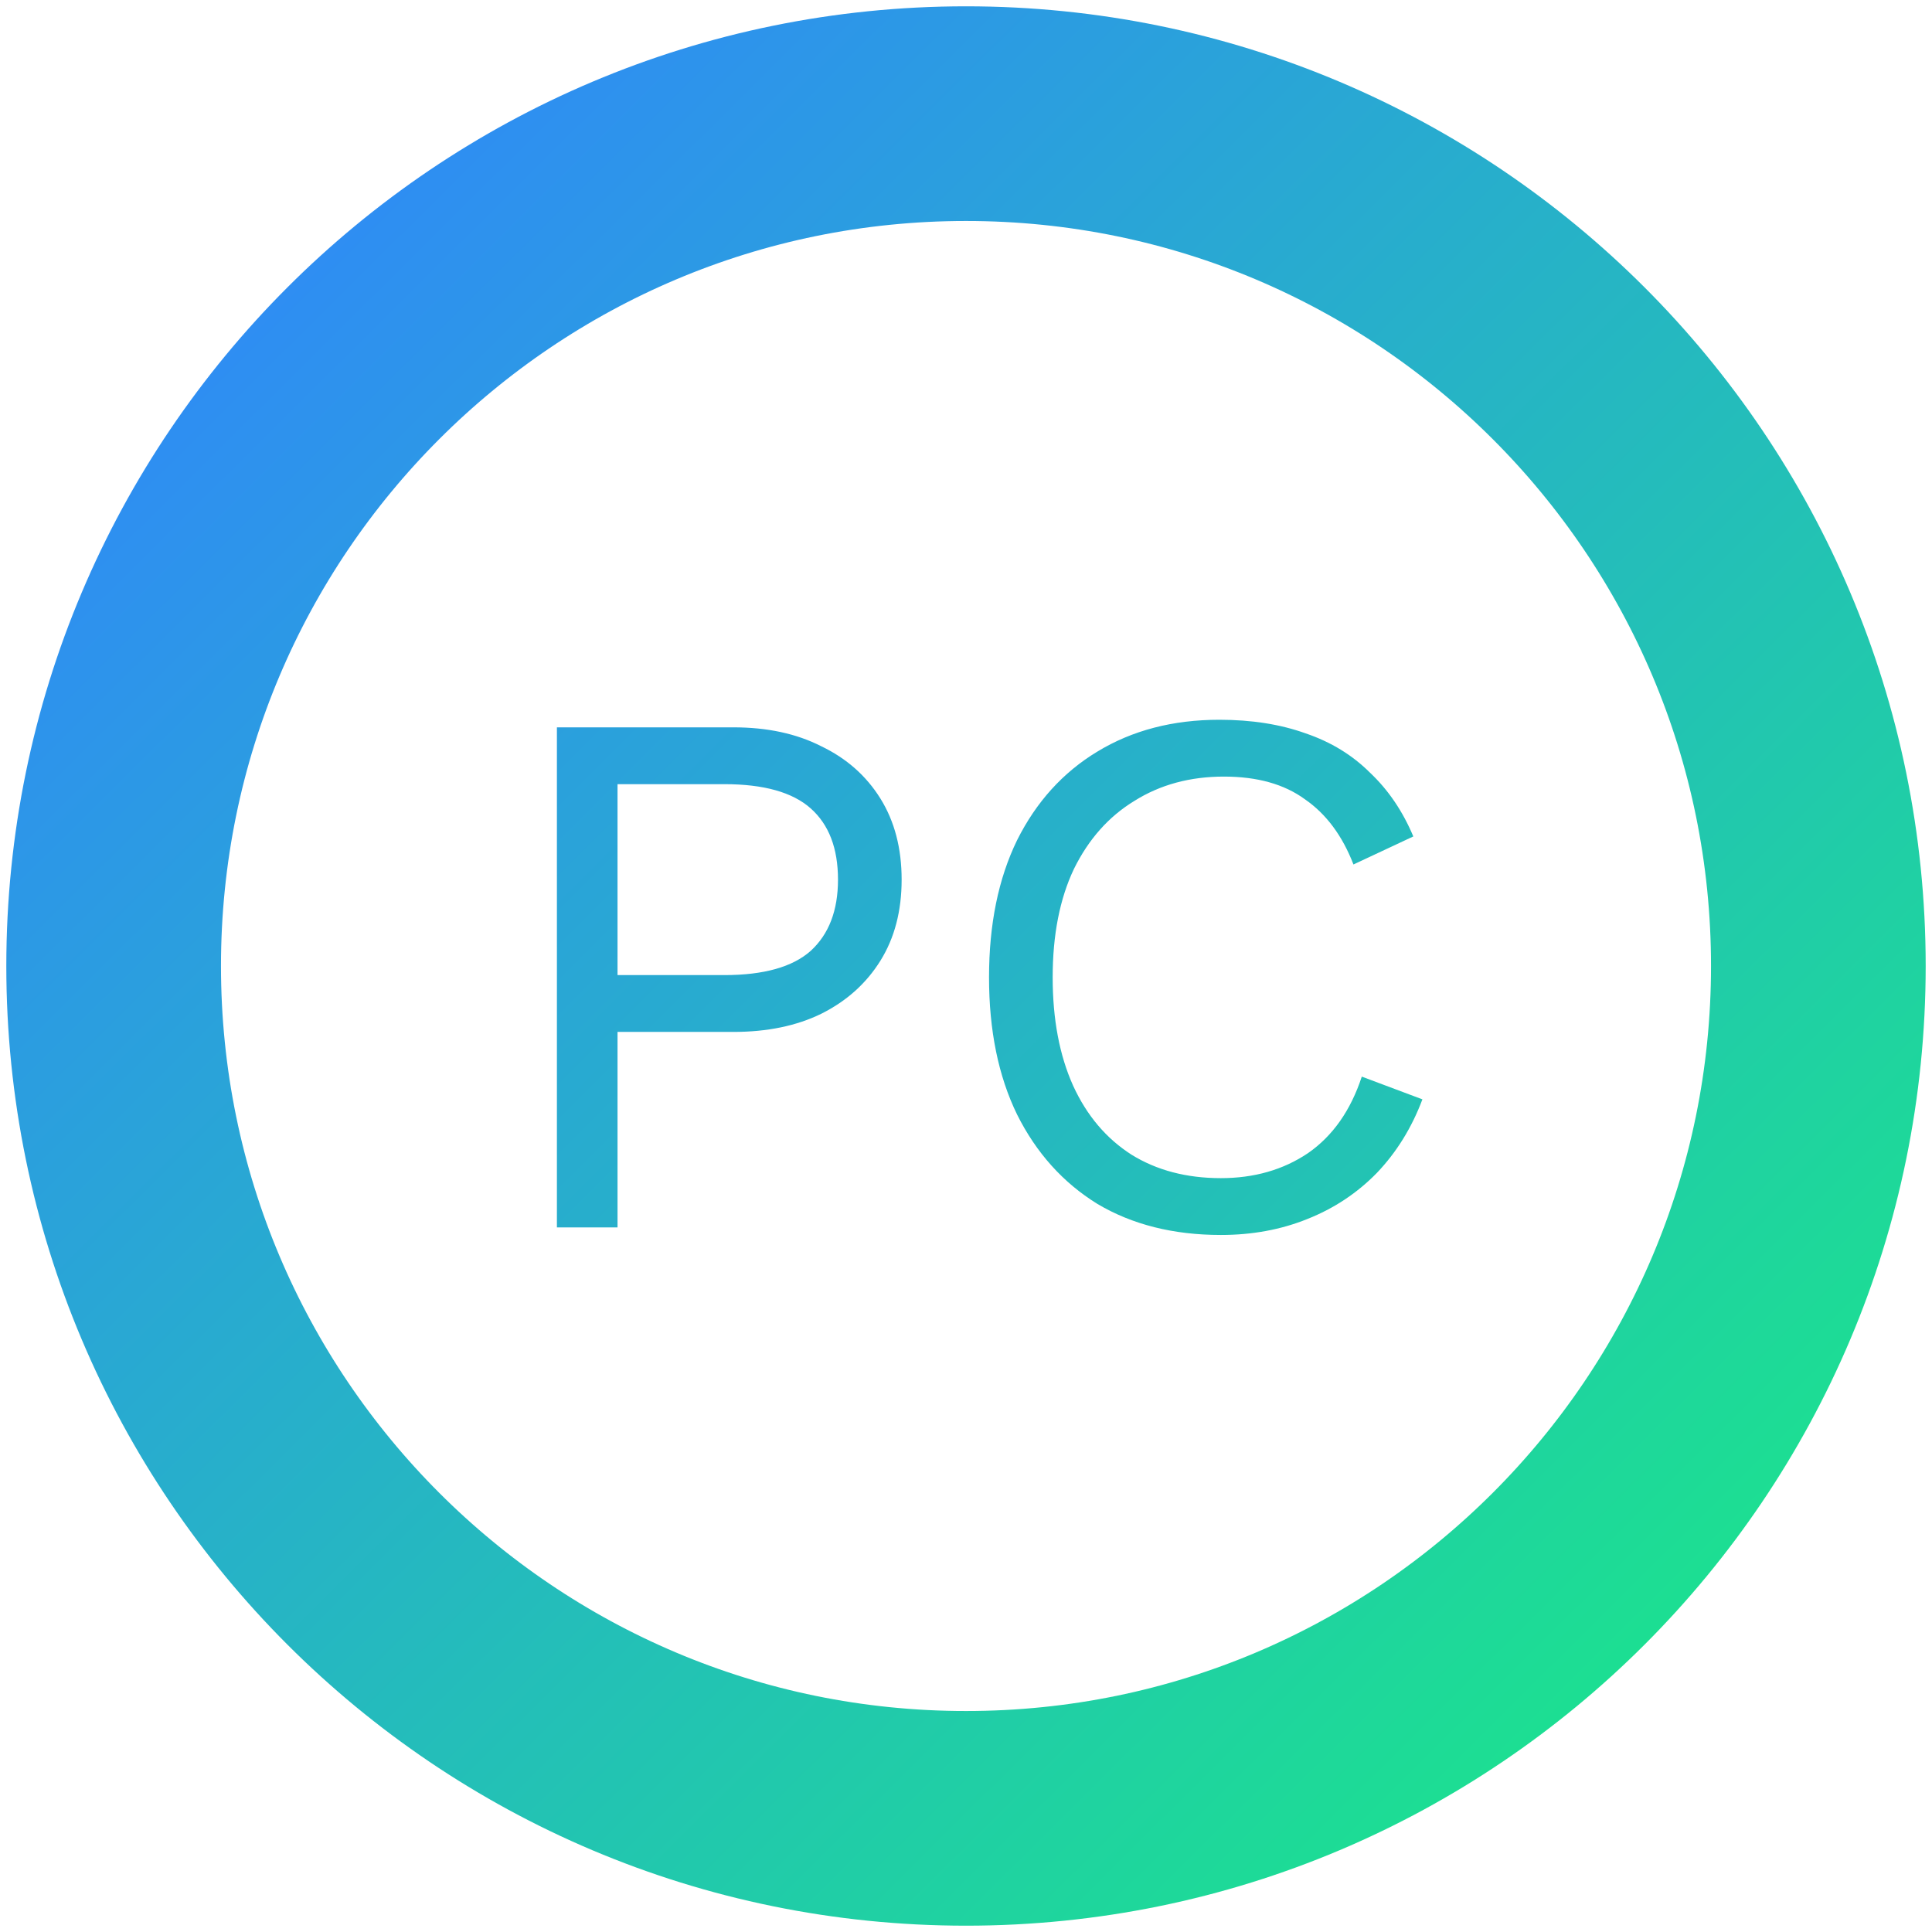 <svg width="153" height="153" viewBox="0 0 153 153" fill="none" xmlns="http://www.w3.org/2000/svg">
<path d="M76.5 144C113.779 144 144 113.779 144 76.5C144 39.221 113.779 9 76.5 9C39.221 9 9 39.221 9 76.5C9 113.779 39.221 144 76.5 144Z" stroke="url(#paint0_linear_13_19)" stroke-width="17"/>
<path d="M58.083 57.6C60.763 57.6 63.083 58.1 65.043 59.1C67.043 60.06 68.603 61.44 69.723 63.24C70.843 65.04 71.403 67.18 71.403 69.66C71.403 72.14 70.843 74.28 69.723 76.08C68.603 77.88 67.043 79.28 65.043 80.28C63.083 81.24 60.763 81.72 58.083 81.72H48.903V97.2H44.103V57.6H58.083ZM57.363 77.22C60.483 77.22 62.763 76.58 64.203 75.3C65.643 73.98 66.363 72.1 66.363 69.66C66.363 67.18 65.643 65.3 64.203 64.02C62.763 62.74 60.483 62.1 57.363 62.1H48.903V77.22H57.363ZM112.644 87.06C111.804 89.3 110.604 91.24 109.044 92.88C107.484 94.48 105.644 95.7 103.524 96.54C101.444 97.38 99.164 97.8 96.684 97.8C92.924 97.8 89.664 96.98 86.904 95.34C84.184 93.66 82.064 91.3 80.544 88.26C79.064 85.22 78.324 81.6 78.324 77.4C78.324 73.2 79.064 69.58 80.544 66.54C82.064 63.5 84.184 61.16 86.904 59.52C89.664 57.84 92.884 57 96.564 57C99.124 57 101.404 57.36 103.404 58.08C105.404 58.76 107.104 59.8 108.504 61.2C109.944 62.56 111.084 64.24 111.924 66.24L107.184 68.46C106.304 66.18 105.024 64.46 103.344 63.3C101.704 62.1 99.564 61.5 96.924 61.5C94.244 61.5 91.884 62.14 89.844 63.42C87.804 64.66 86.204 66.46 85.044 68.82C83.924 71.18 83.364 74.04 83.364 77.4C83.364 80.72 83.904 83.58 84.984 85.98C86.064 88.34 87.604 90.16 89.604 91.44C91.604 92.68 93.964 93.3 96.684 93.3C99.324 93.3 101.624 92.64 103.584 91.32C105.544 89.96 106.964 87.94 107.844 85.26L112.644 87.06Z" fill="url(#paint1_linear_13_19)"/>
<defs>
<linearGradient id="paint0_linear_13_19" x1="8.559" y1="8.559" x2="143.559" y2="144.441" gradientUnits="userSpaceOnUse">
<stop stop-color="#3183FF"/>
<stop offset="1" stop-color="#1AE986"/>
</linearGradient>
<linearGradient id="paint1_linear_13_19" x1="10" y1="14" x2="150.5" y2="154.5" gradientUnits="userSpaceOnUse">
<stop stop-color="#3183FF"/>
<stop offset="1" stop-color="#1AE986"/>
</linearGradient>
</defs>
</svg>
